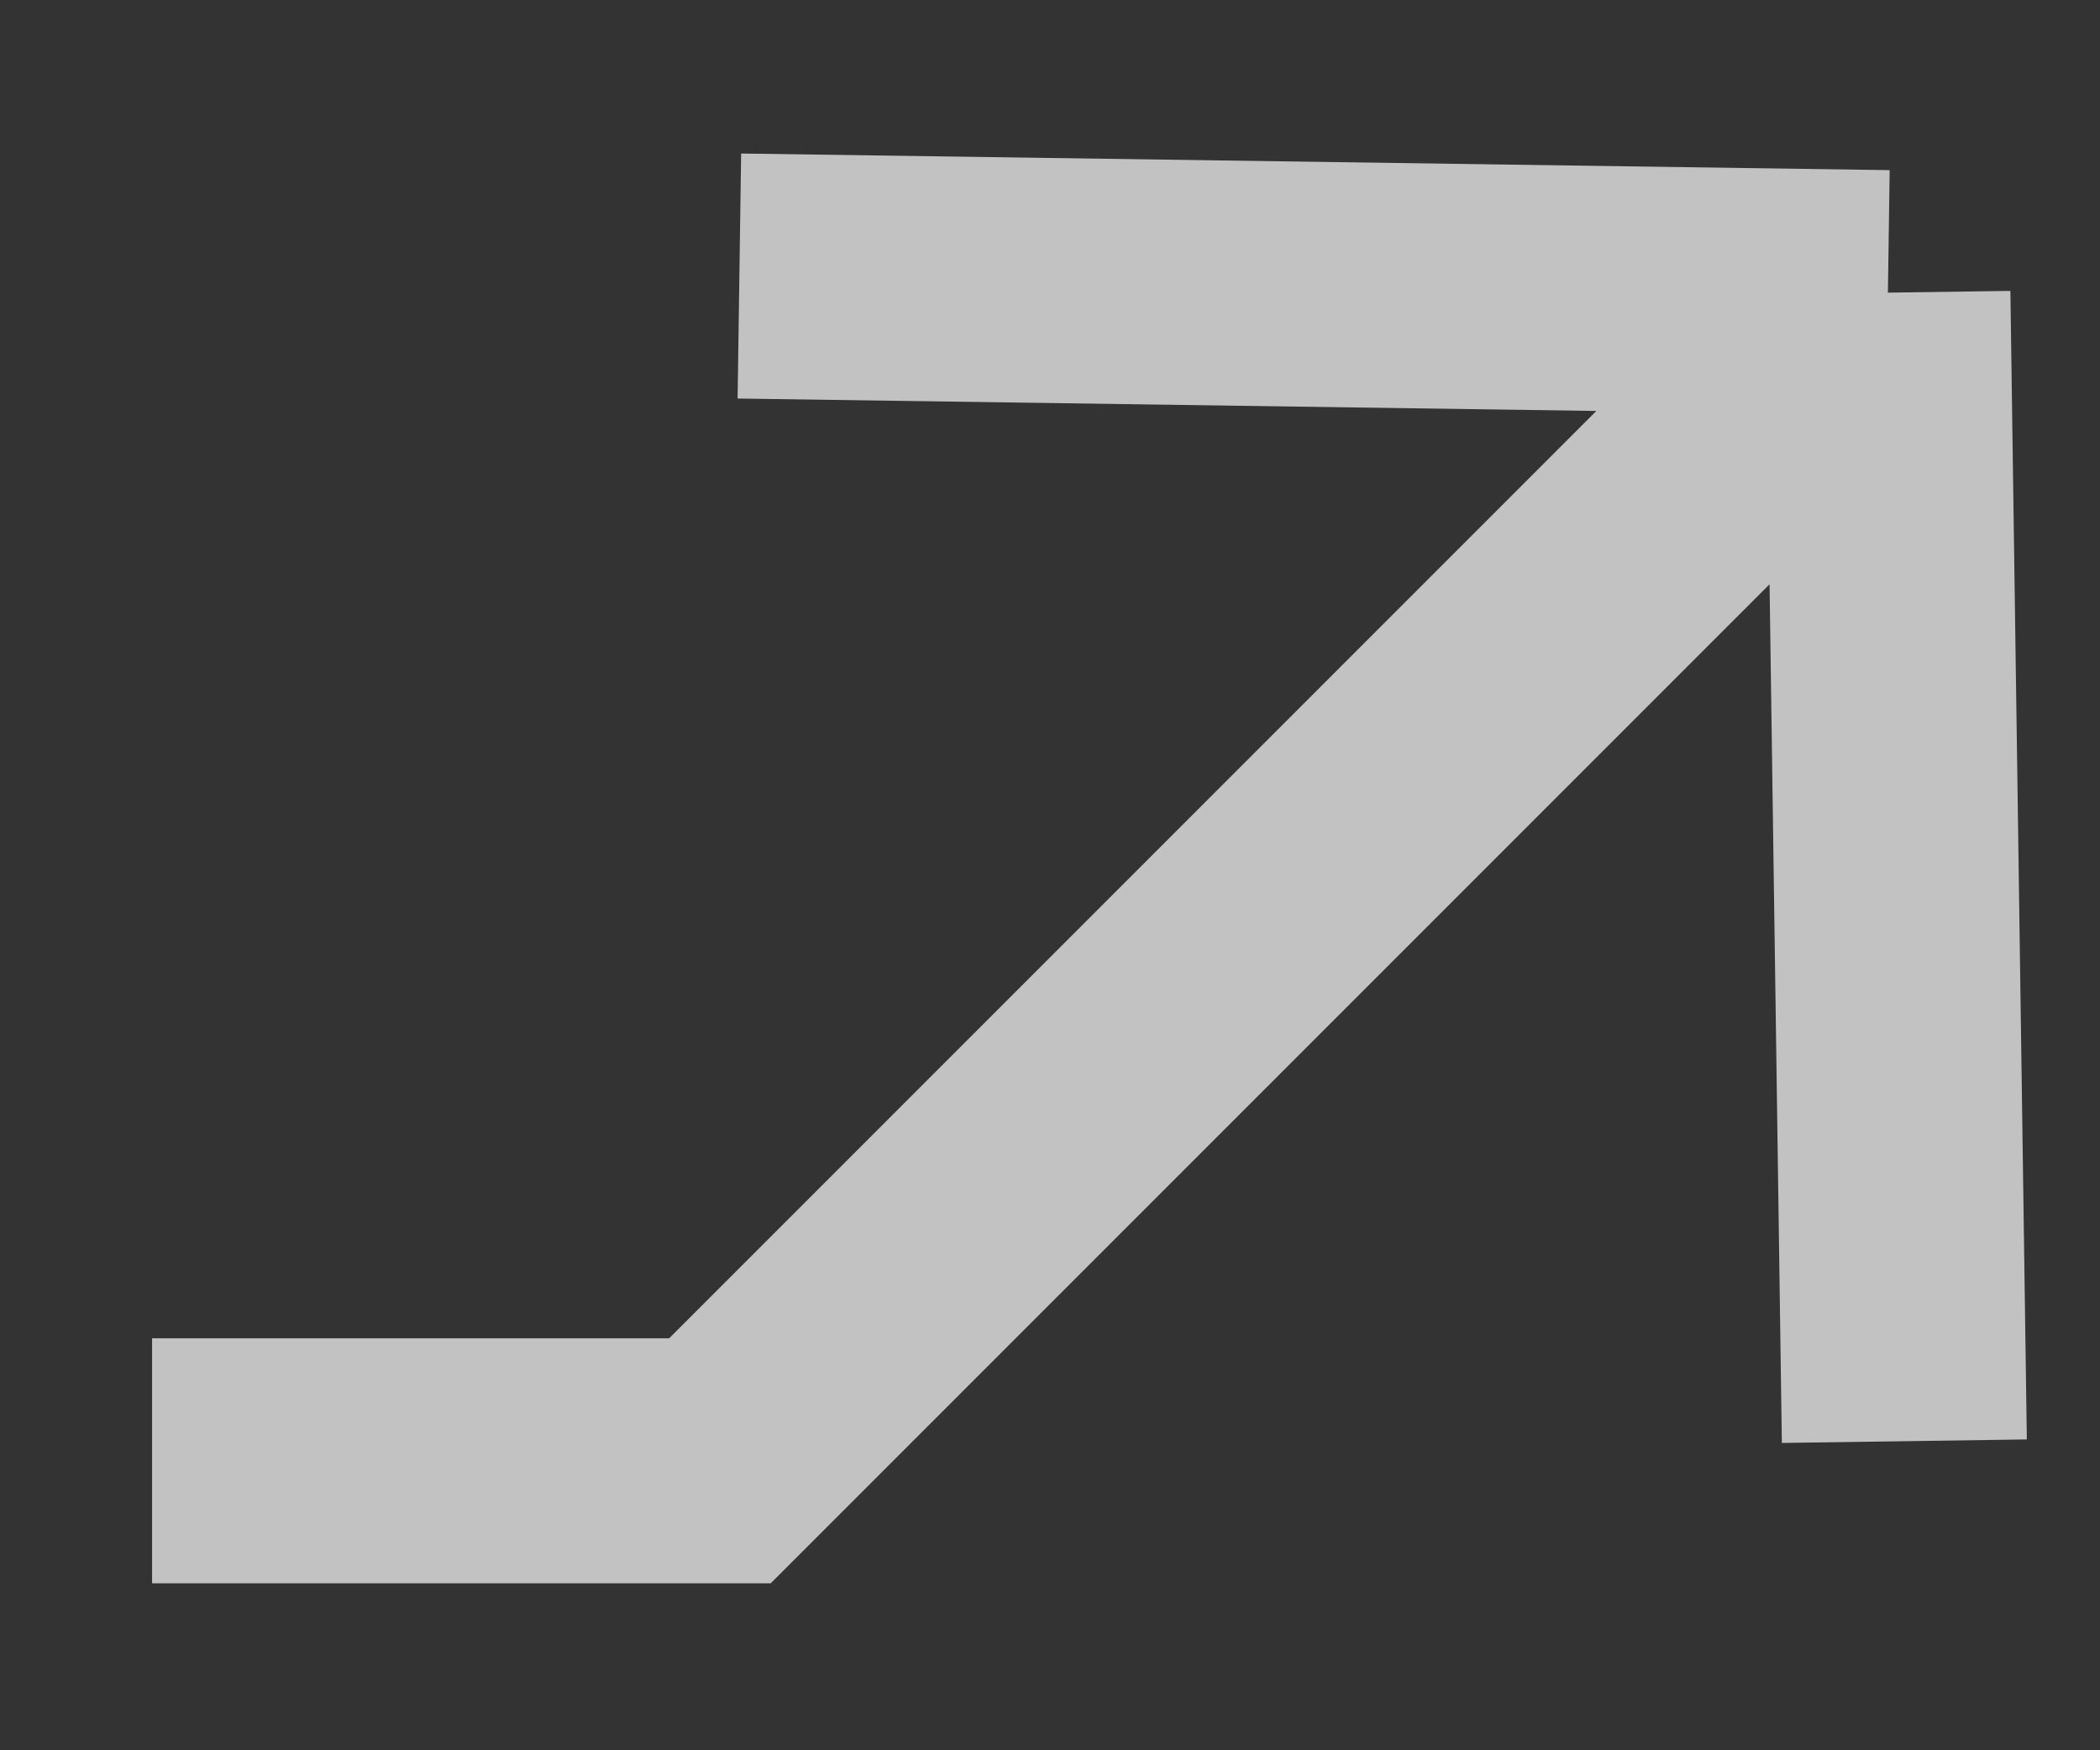 <svg width="12" height="10" viewBox="0 0 12 10" fill="none" xmlns="http://www.w3.org/2000/svg">
<rect x="0" y="0" width="12" height="10" fill="#333333" stroke="none"/>
<path d="M10.788 1.672L4.114 8.346L0.869 8.346M10.788 1.672L4.225 1.577M10.788 1.672L10.882 8.234" stroke="white" stroke-opacity="0.7" stroke-width="1.4"/>
</svg>
